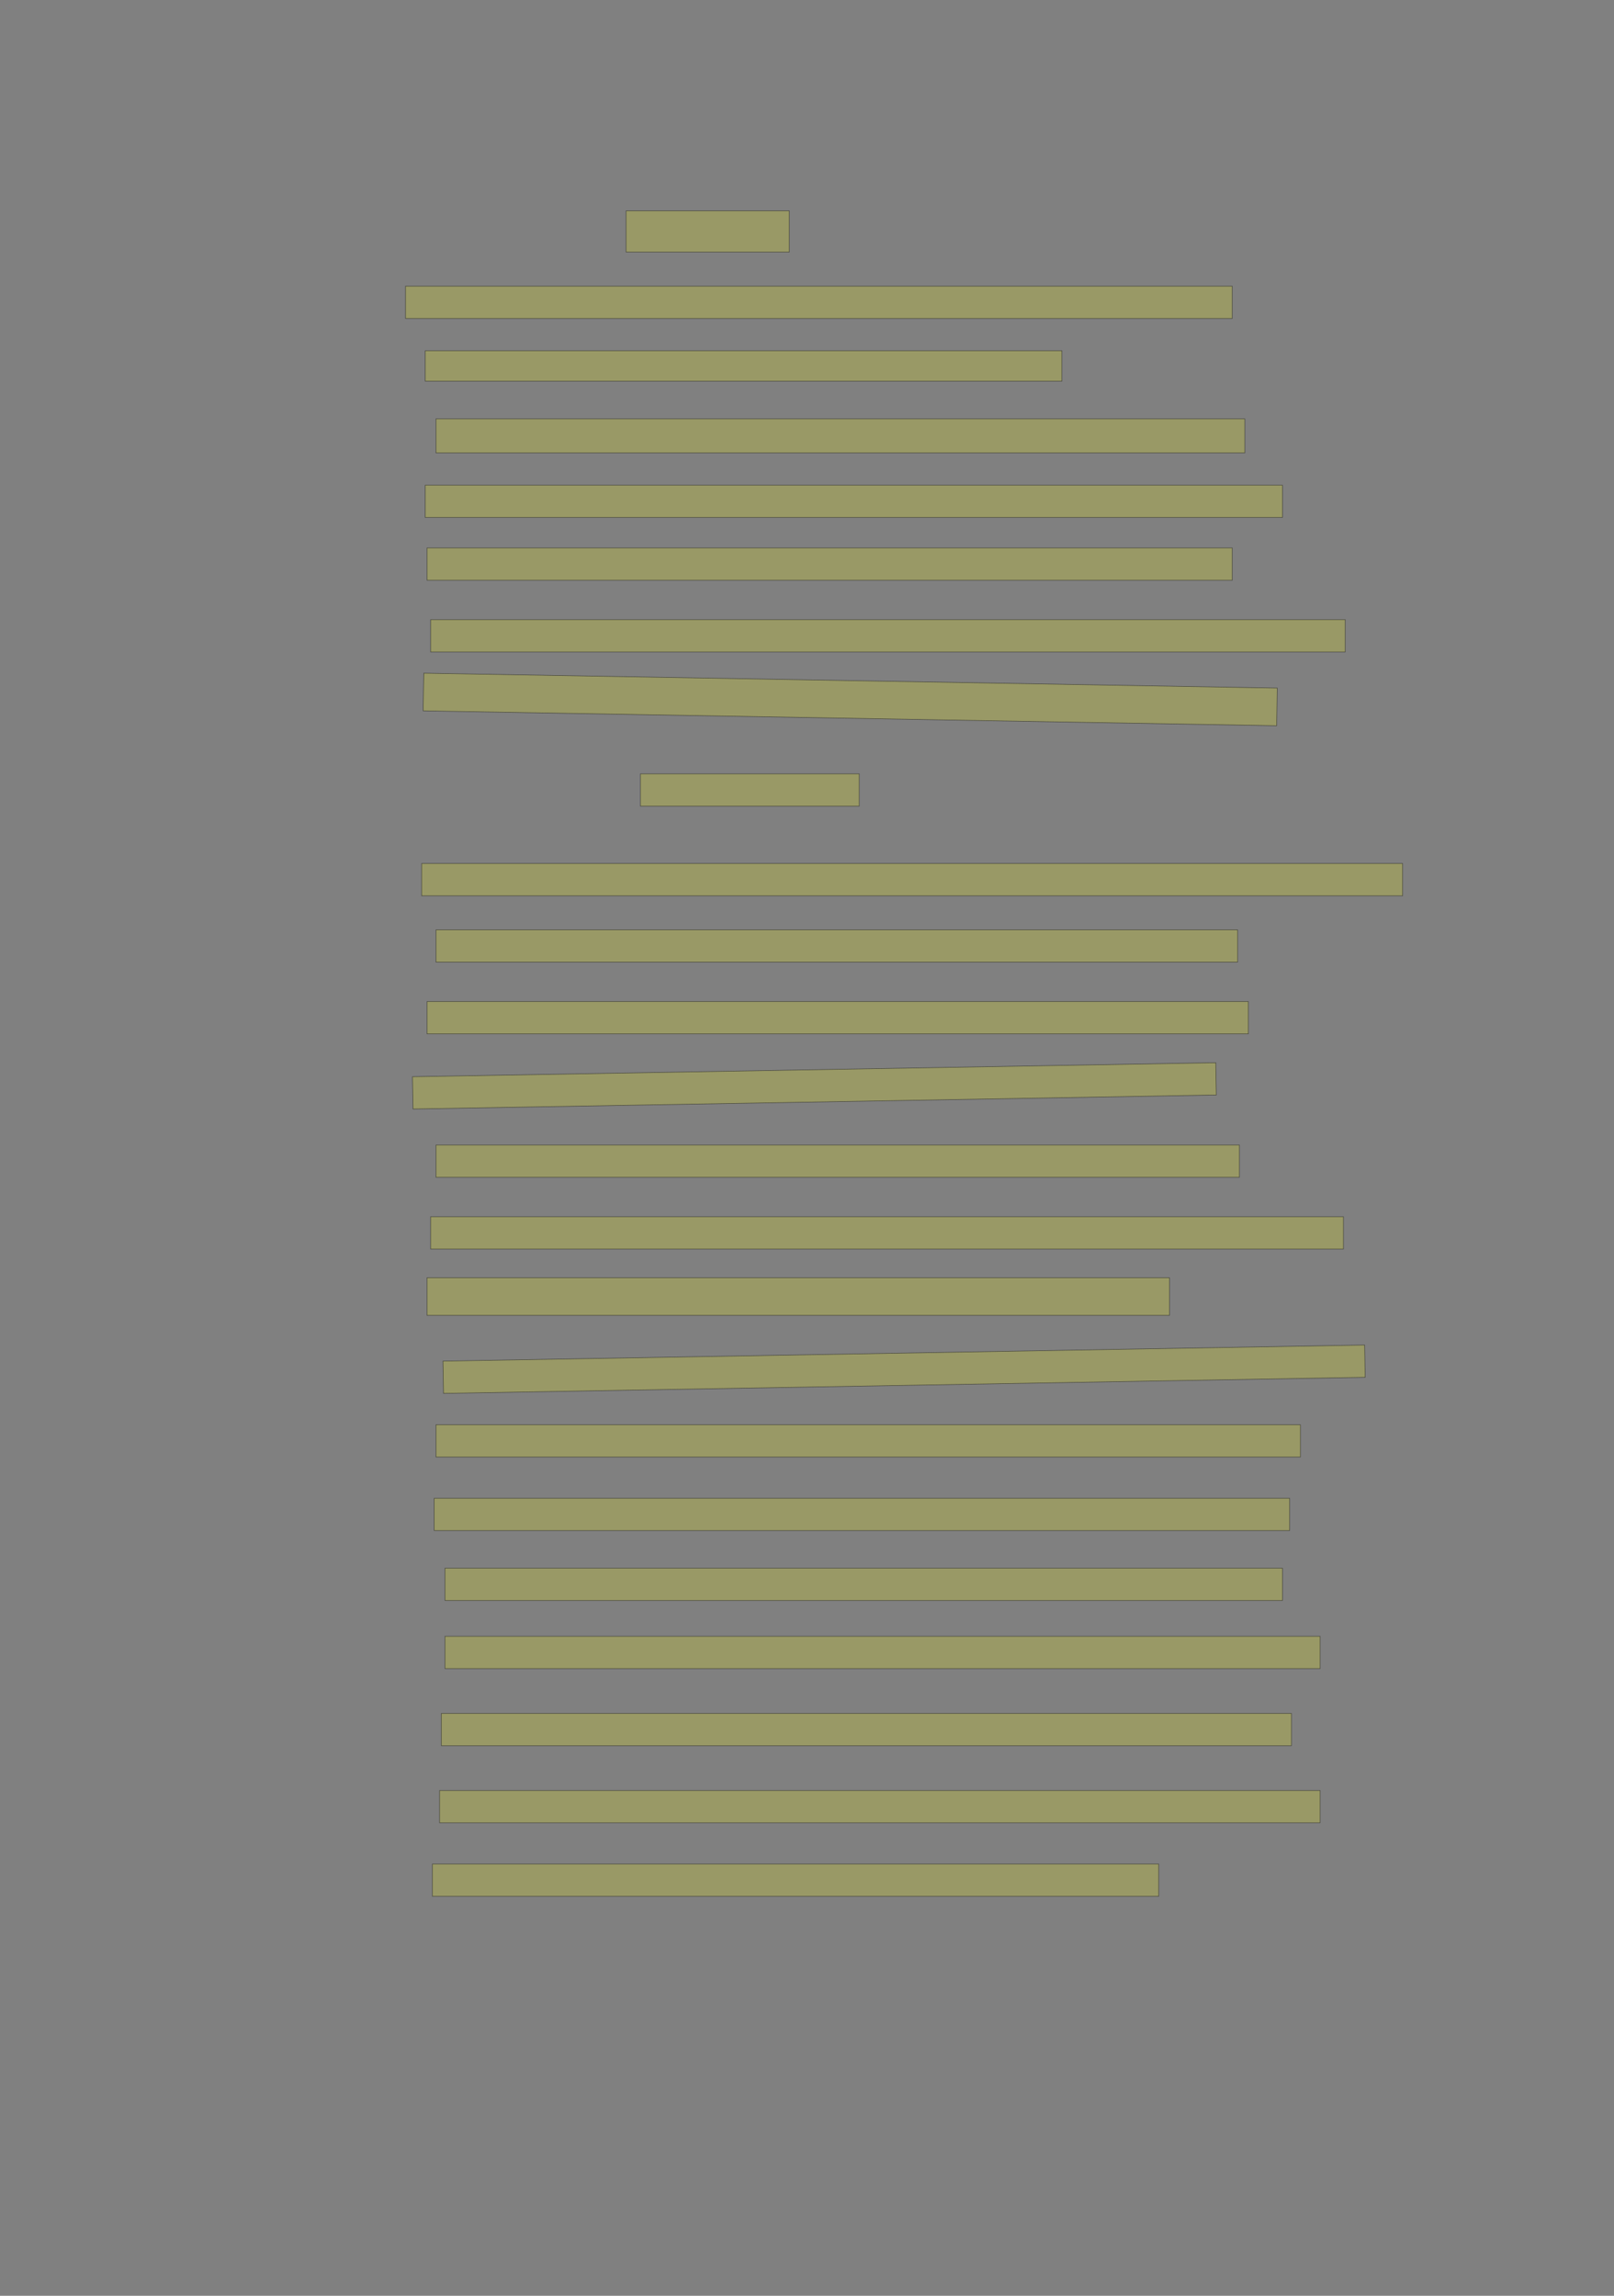 <?xml version="1.0" encoding="UTF-8" standalone="no"?><svg xmlns="http://www.w3.org/2000/svg" xmlns:xlink="http://www.w3.org/1999/xlink" height="4268" width="3000">
 <rect width="100%" height="100%" fill="#808080" stroke="none"/>
 <g>
  <title>Layer 1</title>
  <rect class=" imageannotationLine imageannotationLinked" fill="#FFFF00" fill-opacity="0.2" height="76.667" id="svg_2" stroke="#000000" stroke-opacity="0.5" width="303.333" x="1163.75" xlink:href="#la" y="392"/>
  <rect class=" imageannotationLine imageannotationLinked" fill="#FFFF00" fill-opacity="0.2" height="60" id="svg_4" stroke="#000000" stroke-opacity="0.5" width="1536.667" x="753.75" xlink:href="#lb" y="532"/>
  <rect class=" imageannotationLine imageannotationLinked" fill="#FFFF00" fill-opacity="0.2" height="56.666" id="svg_6" stroke="#000000" stroke-opacity="0.5" width="1183.333" x="790.417" xlink:href="#lc" y="652"/>
  <rect class=" imageannotationLine imageannotationLinked" fill="#FFFF00" fill-opacity="0.2" height="63.333" id="svg_8" stroke="#000000" stroke-opacity="0.5" width="1503.333" x="810.417" xlink:href="#ld" y="778.667"/>
  <rect class=" imageannotationLine imageannotationLinked" fill="#FFFF00" fill-opacity="0.2" height="60" id="svg_10" stroke="#000000" stroke-opacity="0.5" width="1593.333" x="790.417" xlink:href="#le" y="902"/>
  <rect class=" imageannotationLine imageannotationLinked" fill="#FFFF00" fill-opacity="0.2" height="60" id="svg_12" stroke="#000000" stroke-opacity="0.5" width="1496.667" x="793.75" xlink:href="#lf" y="1018.667"/>
  <rect class=" imageannotationLine imageannotationLinked" fill="#FFFF00" fill-opacity="0.2" height="60" id="svg_14" stroke="#000000" stroke-opacity="0.5" width="1700" x="800.417" xlink:href="#lg" y="1152"/>
  <rect class=" imageannotationLine imageannotationLinked" fill="#FFFF00" fill-opacity="0.2" height="69.998" id="svg_16" stroke="#000000" stroke-opacity="0.5" transform="rotate(1, 1580.33, 1300.33)" width="1586.667" x="786.996" xlink:href="#lh" y="1265.333"/>
  <rect class=" imageannotationLine imageannotationLinked" fill="#FFFF00" fill-opacity="0.2" height="60" id="svg_18" stroke="#000000" stroke-opacity="0.5" width="406.666" x="1190.417" xlink:href="#li" y="1438.667"/>
  <rect class=" imageannotationLine imageannotationLinked" fill="#FFFF00" fill-opacity="0.2" height="60" id="svg_20" stroke="#000000" stroke-opacity="0.5" width="1823.333" x="783.75" xlink:href="#lj" y="1605.334"/>
  <rect class=" imageannotationLine imageannotationLinked" fill="#FFFF00" fill-opacity="0.2" height="60" id="svg_22" stroke="#000000" stroke-opacity="0.5" width="1490" x="810.417" xlink:href="#lk" y="1728.667"/>
  <rect class=" imageannotationLine imageannotationLinked" fill="#FFFF00" fill-opacity="0.2" height="60" id="svg_24" stroke="#000000" stroke-opacity="0.5" width="1526.667" x="793.75" xlink:href="#ll" y="1862"/>
  <rect class=" imageannotationLine imageannotationLinked" fill="#FFFF00" fill-opacity="0.2" height="60" id="svg_26" stroke="#000000" stroke-opacity="0.5" transform="rotate(-1, 1513.75, 2018.67)" width="1493.333" x="767.083" xlink:href="#lm" y="1988.667"/>
  <rect class=" imageannotationLine imageannotationLinked" fill="#FFFF00" fill-opacity="0.2" height="60" id="svg_28" stroke="#000000" stroke-opacity="0.5" width="1493.333" x="810.417" xlink:href="#ln" y="2128.667"/>
  <rect class=" imageannotationLine imageannotationLinked" fill="#FFFF00" fill-opacity="0.2" height="60" id="svg_30" stroke="#000000" stroke-opacity="0.5" width="1696.667" x="800.417" xlink:href="#lo" y="2262"/>
  <rect class=" imageannotationLine imageannotationLinked" fill="#FFFF00" fill-opacity="0.2" height="70" id="svg_32" stroke="#000000" stroke-opacity="0.5" width="1380" x="793.75" xlink:href="#lp" y="2375.334"/>
  <rect class=" imageannotationLine imageannotationLinked" fill="#FFFF00" fill-opacity="0.2" height="60" id="svg_34" stroke="#000000" stroke-opacity="0.5" transform="rotate(-1, 1680.42, 2545.45)" width="1713.331" x="823.753" xlink:href="#lq" y="2515.45"/>
  <rect class=" imageannotationLine imageannotationLinked" fill="#FFFF00" fill-opacity="0.2" height="60" id="svg_36" stroke="#000000" stroke-opacity="0.5" width="1606.667" x="810.417" xlink:href="#lr" y="2648.667"/>
  <rect class=" imageannotationLine imageannotationLinked" fill="#FFFF00" fill-opacity="0.2" height="60" id="svg_38" stroke="#000000" stroke-opacity="0.5" width="1590" x="807.083" xlink:href="#ls" y="2785.334"/>
  <rect class=" imageannotationLine imageannotationLinked" fill="#FFFF00" fill-opacity="0.2" height="60" id="svg_40" stroke="#000000" stroke-opacity="0.5" width="1556.667" x="827.083" xlink:href="#lt" y="2915.334"/>
  <rect class=" imageannotationLine imageannotationLinked" fill="#FFFF00" fill-opacity="0.2" height="60" id="svg_42" stroke="#000000" stroke-opacity="0.5" width="1626.667" x="827.083" xlink:href="#lu" y="3042"/>
  <rect class=" imageannotationLine imageannotationLinked" fill="#FFFF00" fill-opacity="0.2" height="60" id="svg_44" stroke="#000000" stroke-opacity="0.5" width="1580" x="820.417" xlink:href="#lv" y="3185.334"/>
  <rect class=" imageannotationLine imageannotationLinked" fill="#FFFF00" fill-opacity="0.2" height="60" id="svg_46" stroke="#000000" stroke-opacity="0.5" width="1636.667" x="817.083" xlink:href="#lw" y="3328.667"/>
  <rect class=" imageannotationLine imageannotationLinked" fill="#FFFF00" fill-opacity="0.2" height="60" id="svg_48" stroke="#000000" stroke-opacity="0.5" width="1350" x="803.75" xlink:href="#lx" y="3465.334"/>
 </g>
</svg>
